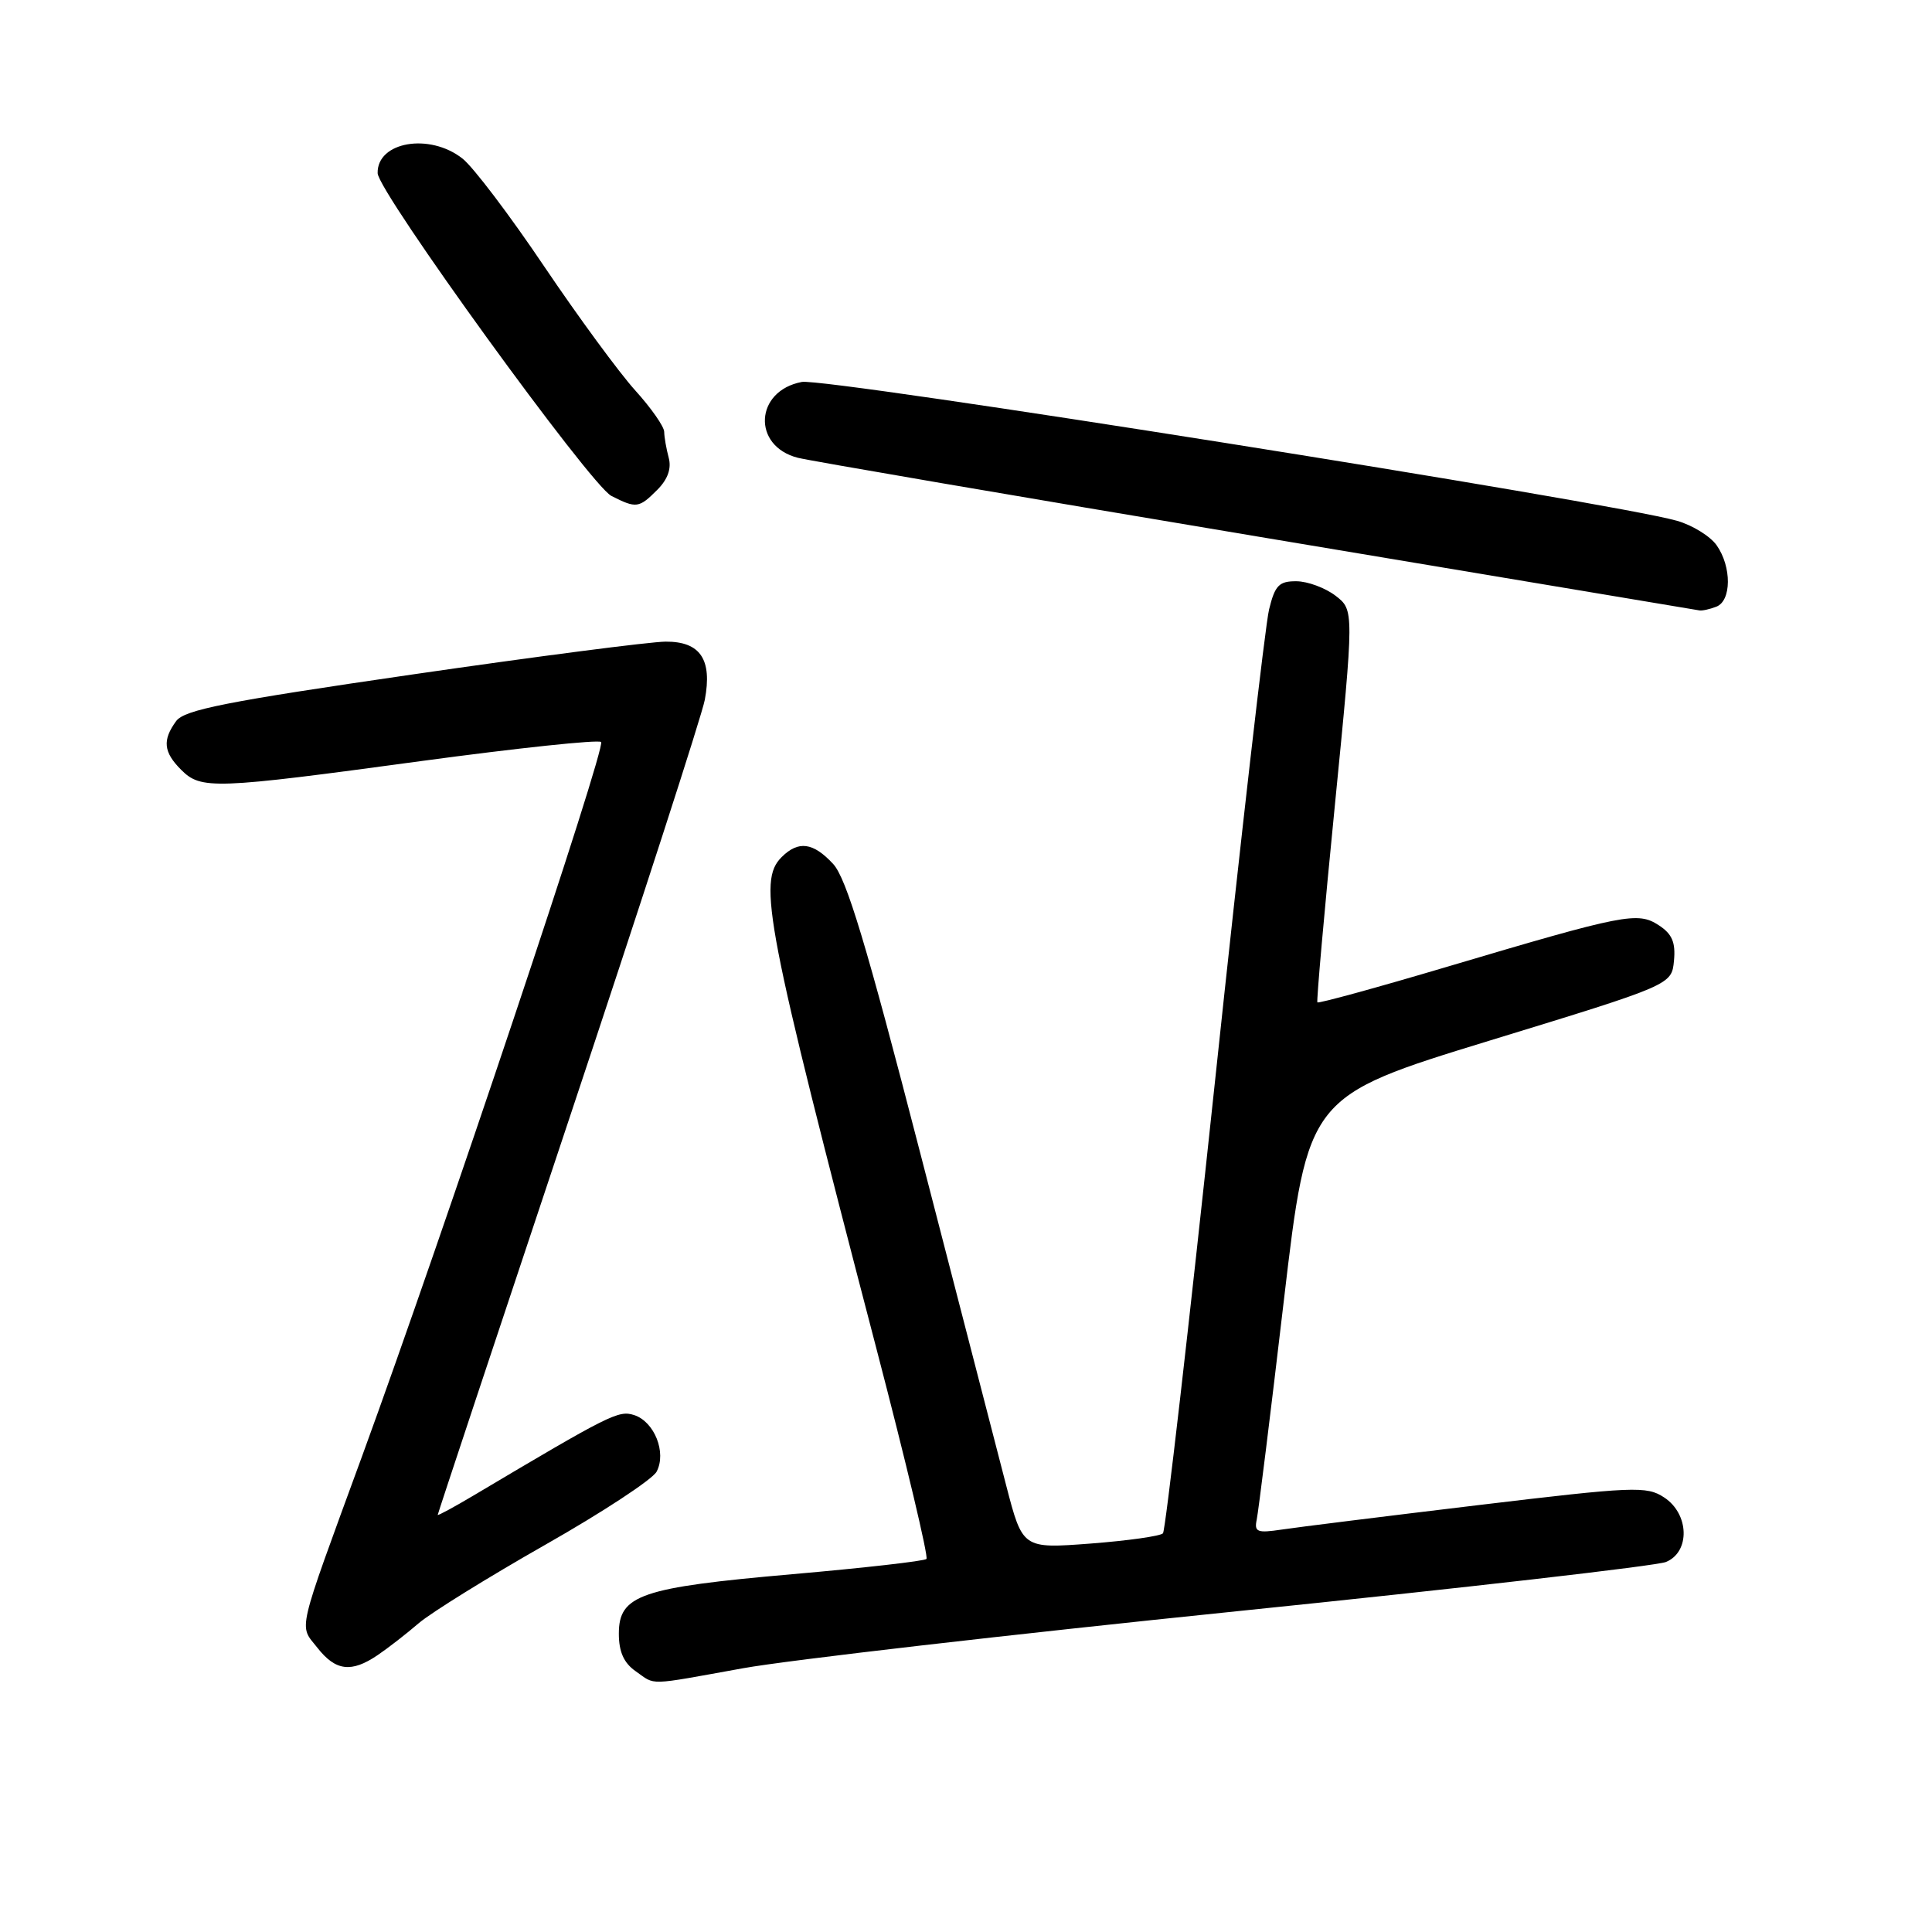 <?xml version="1.0" encoding="UTF-8" standalone="no"?>
<!DOCTYPE svg PUBLIC "-//W3C//DTD SVG 1.1//EN" "http://www.w3.org/Graphics/SVG/1.1/DTD/svg11.dtd" >
<svg xmlns="http://www.w3.org/2000/svg" xmlns:xlink="http://www.w3.org/1999/xlink" version="1.1" viewBox="0 0 256 256">
 <g >
 <path fill="currentColor"
d=" M 98.46 221.05 C 104.39 219.98 133.83 216.58 163.87 213.50 C 193.92 210.42 219.51 207.48 220.75 206.97 C 223.98 205.64 223.84 200.60 220.51 198.42 C 218.19 196.89 216.53 196.96 195.76 199.45 C 183.52 200.92 171.84 202.37 169.81 202.68 C 166.59 203.16 166.18 203.00 166.52 201.37 C 166.74 200.34 168.36 187.30 170.11 172.38 C 173.30 145.27 173.30 145.27 197.40 137.88 C 221.50 130.50 221.50 130.50 221.81 127.31 C 222.04 124.88 221.57 123.76 219.81 122.61 C 217.00 120.77 215.33 121.10 191.69 128.12 C 182.40 130.88 174.69 132.99 174.56 132.82 C 174.43 132.64 175.47 120.88 176.88 106.67 C 179.43 80.84 179.43 80.84 176.97 78.94 C 175.61 77.90 173.28 77.03 171.79 77.02 C 169.48 77.00 168.94 77.56 168.16 80.75 C 167.65 82.81 164.41 111.05 160.97 143.50 C 157.52 175.95 154.43 202.80 154.10 203.17 C 153.77 203.54 149.45 204.15 144.50 204.53 C 135.50 205.21 135.50 205.21 133.33 196.85 C 132.14 192.26 127.00 172.40 121.92 152.72 C 114.79 125.10 112.16 116.38 110.39 114.47 C 107.74 111.61 105.79 111.36 103.57 113.57 C 100.36 116.78 101.47 122.52 116.15 178.78 C 120.07 193.79 123.04 206.29 122.76 206.57 C 122.49 206.85 114.48 207.76 104.98 208.59 C 84.90 210.35 82.00 211.34 82.00 216.47 C 82.00 218.87 82.66 220.35 84.22 221.44 C 86.94 223.34 85.54 223.38 98.46 221.05 Z  M 50.03 219.32 C 51.39 218.40 53.85 216.49 55.50 215.07 C 57.16 213.66 64.69 208.99 72.25 204.69 C 79.81 200.40 86.44 196.04 87.00 195.01 C 88.35 192.48 86.71 188.36 84.01 187.50 C 81.95 186.85 80.85 187.40 62.75 198.16 C 60.14 199.71 58.00 200.87 58.00 200.73 C 58.00 200.59 65.81 177.07 75.35 148.46 C 84.89 119.84 93.01 94.77 93.39 92.73 C 94.40 87.38 92.80 85.00 88.21 85.02 C 86.17 85.03 71.04 86.99 54.59 89.38 C 29.97 92.96 24.44 94.05 23.34 95.55 C 21.50 98.07 21.66 99.66 24.00 102.00 C 26.64 104.64 28.30 104.58 55.77 100.85 C 68.56 99.12 79.31 97.98 79.65 98.32 C 80.34 99.00 58.70 163.62 47.96 193.00 C 39.19 216.97 39.60 215.22 42.06 218.34 C 44.47 221.42 46.56 221.67 50.03 219.32 Z  M 227.42 80.39 C 229.44 79.62 229.47 75.11 227.47 72.26 C 226.63 71.06 224.27 69.60 222.22 69.01 C 213.63 66.55 109.42 50.02 106.25 50.61 C 100.01 51.78 99.62 59.10 105.72 60.66 C 107.25 61.05 134.60 65.74 166.50 71.07 C 198.40 76.40 224.80 80.82 225.17 80.88 C 225.54 80.95 226.55 80.73 227.42 80.39 Z  M 87.09 64.91 C 88.48 63.52 88.99 62.09 88.61 60.66 C 88.29 59.47 88.02 57.93 88.01 57.23 C 88.01 56.53 86.27 54.05 84.17 51.73 C 82.06 49.40 76.62 41.99 72.08 35.26 C 67.55 28.53 62.69 22.11 61.28 21.01 C 56.92 17.57 49.94 18.78 50.04 22.95 C 50.09 25.43 78.26 64.32 81.01 65.71 C 84.32 67.39 84.66 67.34 87.09 64.91 Z "/>
</g>
</svg>